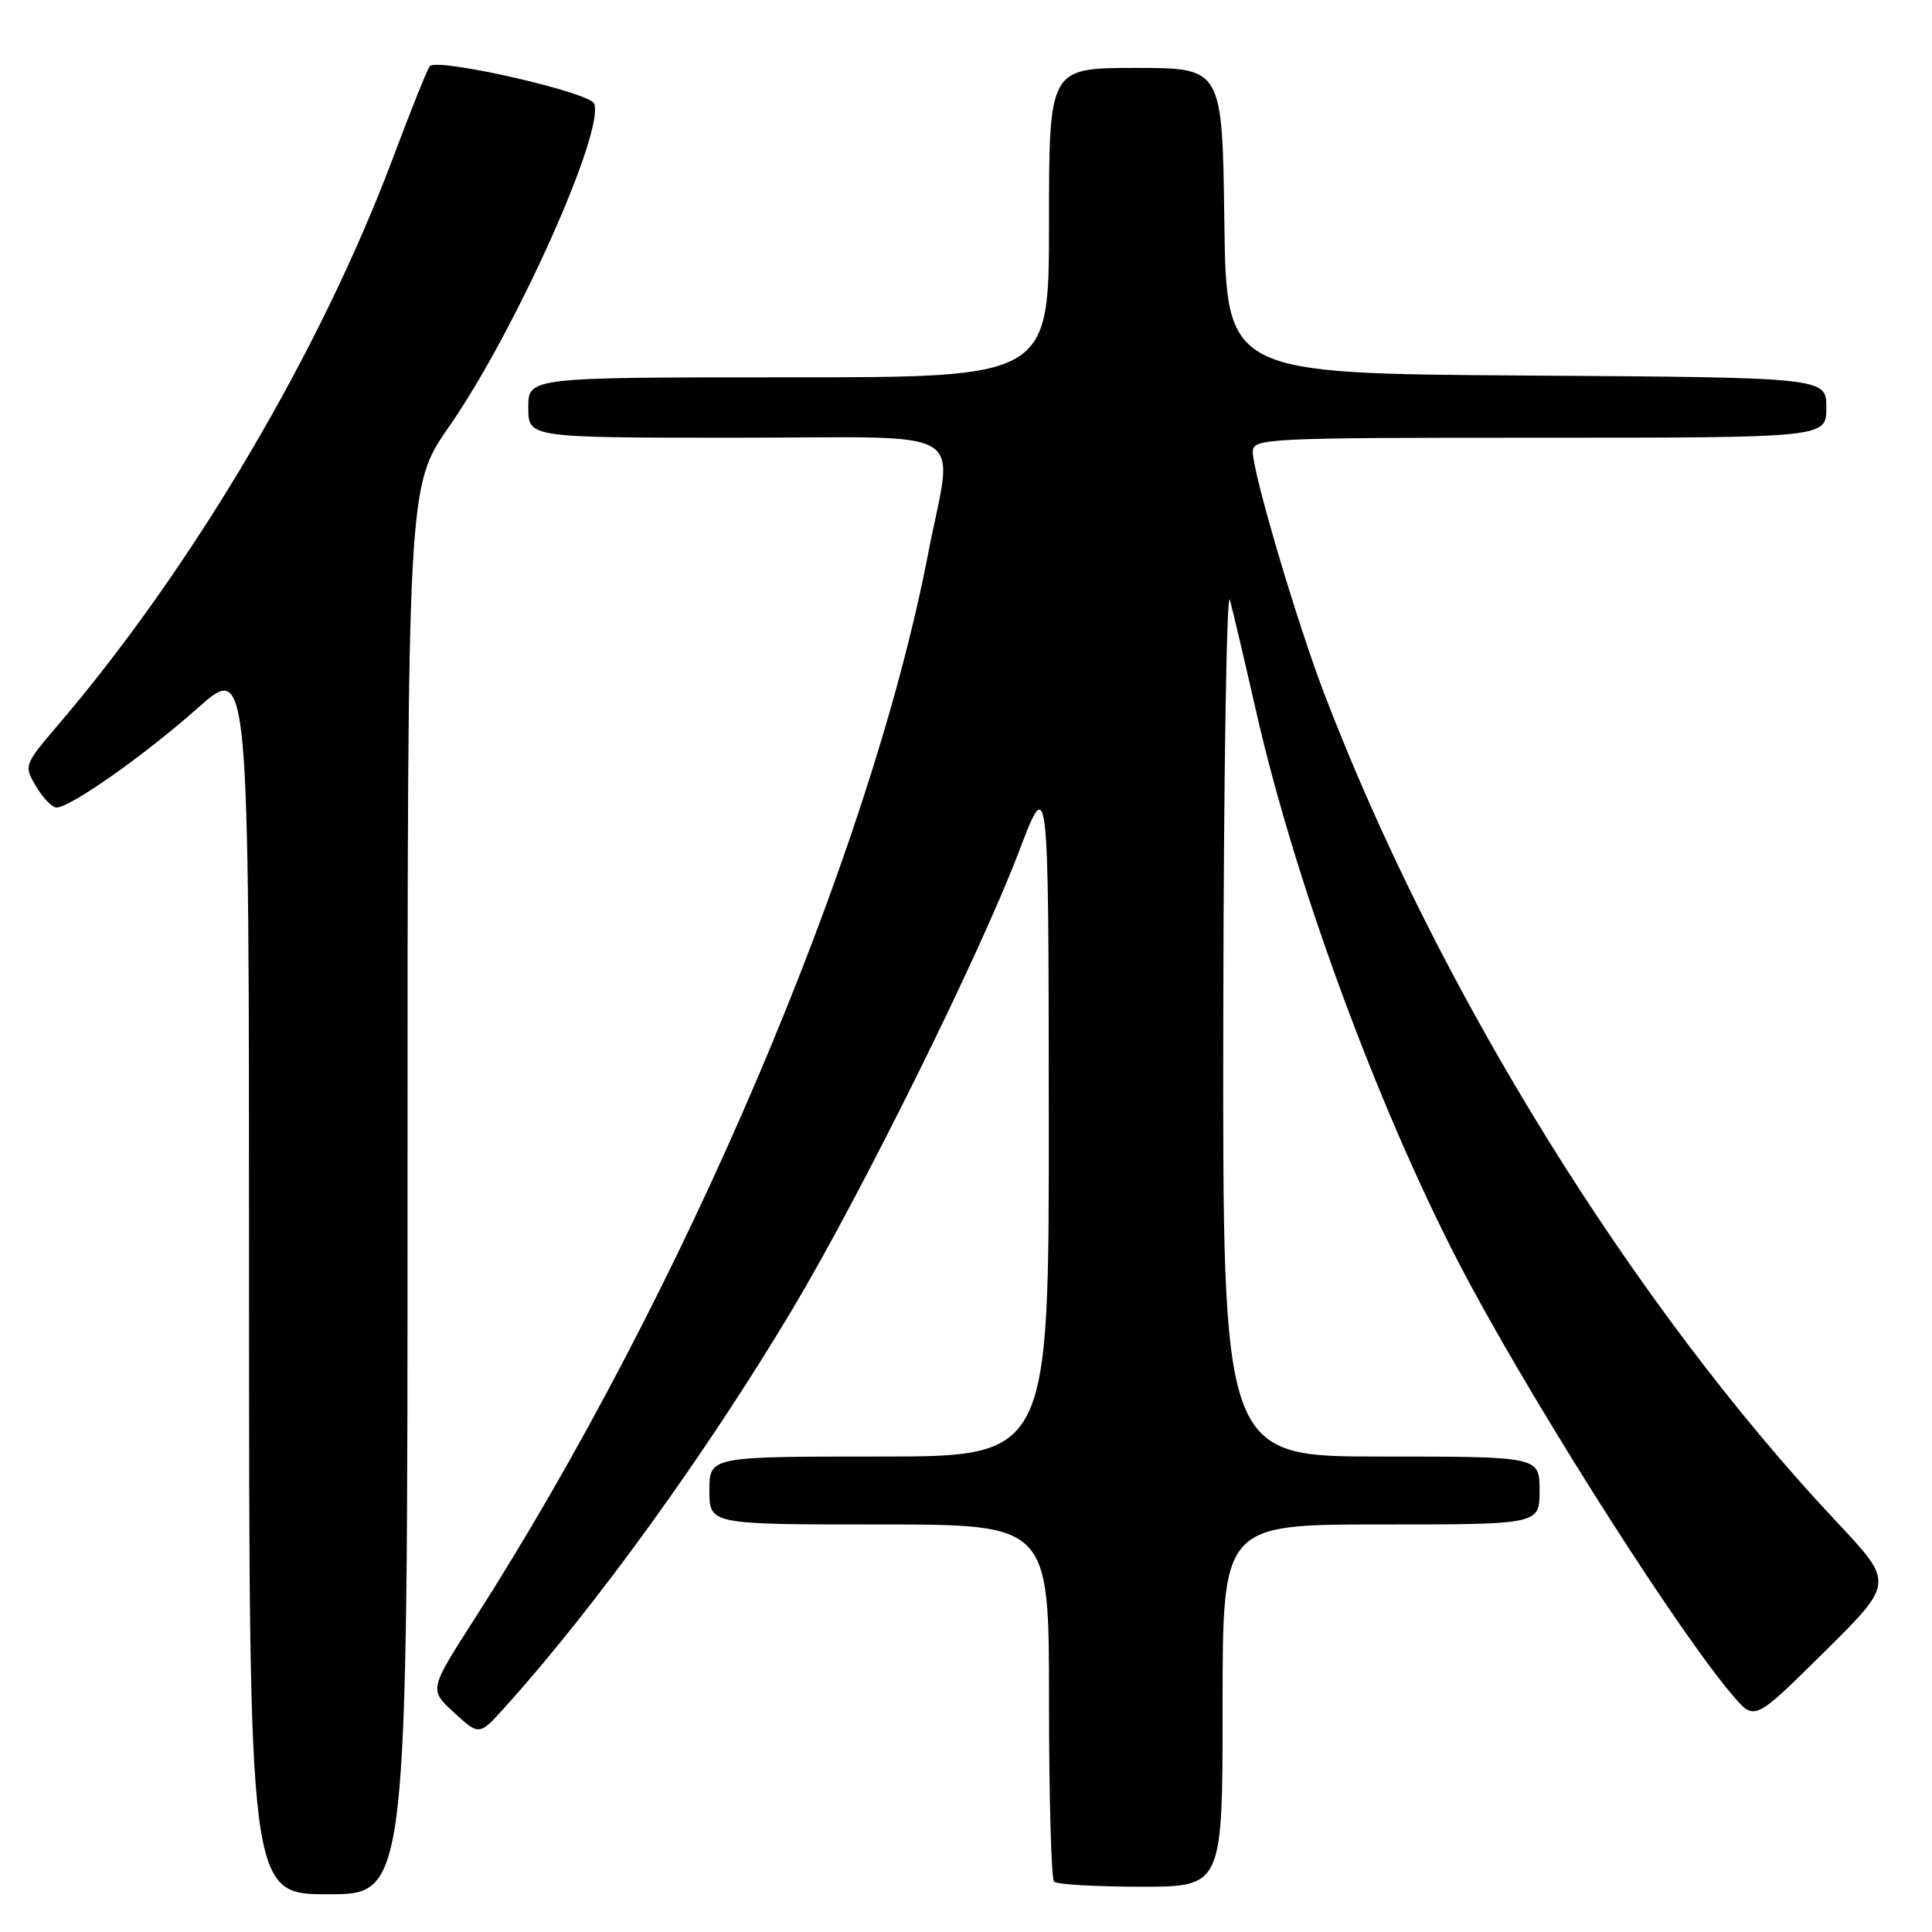 <?xml version="1.0" encoding="UTF-8" standalone="no"?>
<!DOCTYPE svg PUBLIC "-//W3C//DTD SVG 1.1//EN" "http://www.w3.org/Graphics/SVG/1.1/DTD/svg11.dtd" >
<svg xmlns="http://www.w3.org/2000/svg" xmlns:xlink="http://www.w3.org/1999/xlink" version="1.1" viewBox="0 0 256 256">
 <g >
 <path fill="currentColor"
d=" M 54.00 157.72 C 54.00 64.45 54.00 64.45 59.49 56.55 C 68.20 44.05 80.15 17.44 78.73 13.73 C 78.15 12.22 57.91 7.62 56.95 8.77 C 56.62 9.17 54.41 14.68 52.04 21.00 C 42.48 46.47 25.60 75.07 7.83 95.90 C 3.16 101.37 3.14 101.43 4.78 104.20 C 5.69 105.74 6.91 107.00 7.49 107.00 C 9.32 107.00 19.13 100.09 26.20 93.82 C 33.00 87.79 33.00 87.79 33.00 169.40 C 33.00 251.00 33.00 251.00 43.50 251.00 C 54.00 251.00 54.00 251.00 54.00 157.72 Z  M 162.00 226.00 C 162.00 202.00 162.00 202.00 183.00 202.00 C 204.00 202.00 204.00 202.00 204.00 197.50 C 204.00 193.00 204.00 193.00 183.00 193.00 C 162.00 193.00 162.00 193.00 162.09 134.75 C 162.14 102.71 162.54 77.85 162.97 79.50 C 163.41 81.15 165.00 87.90 166.50 94.50 C 171.86 118.01 183.51 149.19 194.70 170.00 C 204.36 187.95 222.68 216.64 229.69 224.76 C 232.50 228.03 232.50 228.03 241.73 218.89 C 250.97 209.75 250.97 209.75 243.47 201.77 C 216.38 172.97 190.45 131.09 175.48 91.94 C 171.80 82.31 166.00 62.68 166.00 59.86 C 166.00 58.08 167.64 58.00 204.00 58.00 C 242.00 58.00 242.00 58.00 242.00 54.01 C 242.00 50.02 242.00 50.02 202.25 49.76 C 162.50 49.50 162.50 49.50 162.23 29.25 C 161.96 9.00 161.96 9.00 150.48 9.00 C 139.00 9.00 139.00 9.00 139.00 29.50 C 139.00 50.00 139.00 50.00 104.50 50.00 C 70.00 50.00 70.00 50.00 70.00 54.00 C 70.00 58.00 70.00 58.00 97.50 58.00 C 129.44 58.00 126.31 56.10 122.97 73.42 C 115.26 113.39 90.52 171.43 62.76 214.70 C 56.86 223.90 56.86 223.90 60.18 226.94 C 63.50 229.99 63.50 229.99 66.88 226.24 C 78.88 212.94 93.68 192.45 105.05 173.40 C 114.17 158.11 129.82 126.49 134.95 113.00 C 138.94 102.50 138.94 102.50 138.97 147.75 C 139.00 193.00 139.00 193.00 116.50 193.00 C 94.00 193.00 94.00 193.00 94.00 197.50 C 94.00 202.00 94.00 202.00 116.50 202.00 C 139.00 202.00 139.00 202.00 139.00 225.33 C 139.00 238.17 139.30 248.97 139.67 249.33 C 140.03 249.70 145.21 250.00 151.17 250.00 C 162.00 250.00 162.00 250.00 162.00 226.00 Z "/>
</g>
</svg>
